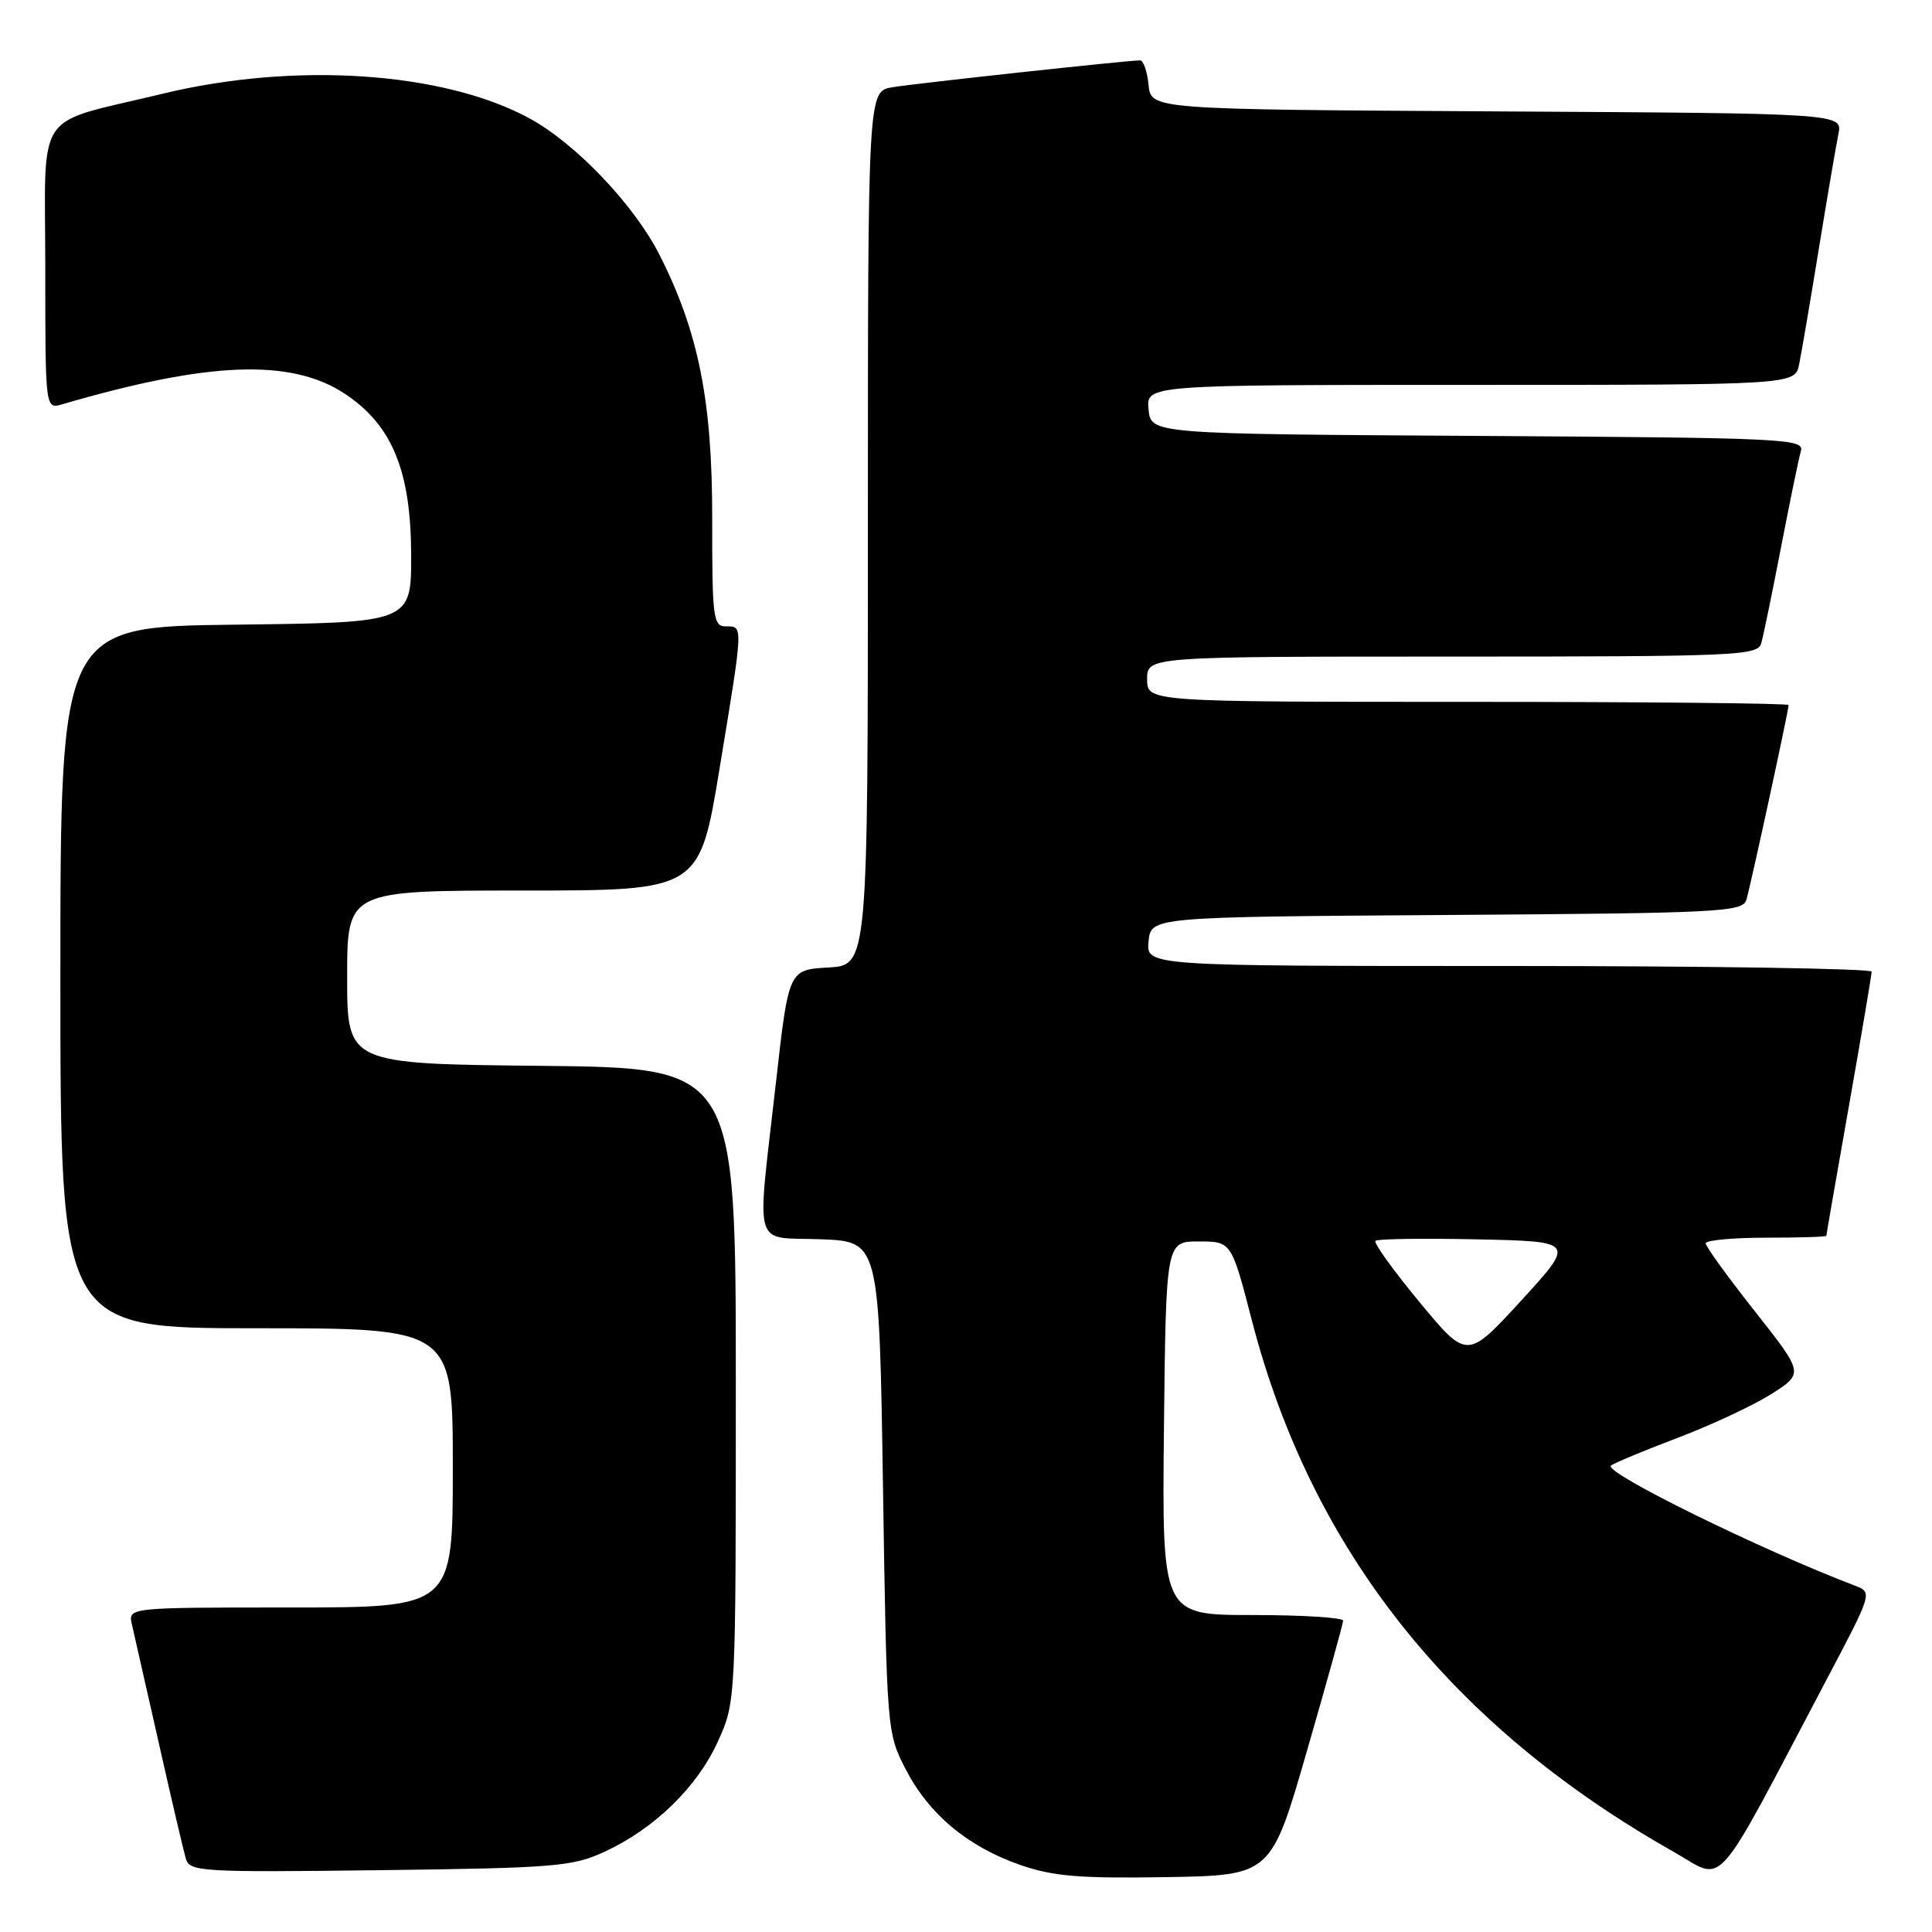 <?xml version="1.0" encoding="UTF-8" standalone="no"?>
<!DOCTYPE svg PUBLIC "-//W3C//DTD SVG 1.1//EN" "http://www.w3.org/Graphics/SVG/1.1/DTD/svg11.dtd" >
<svg xmlns="http://www.w3.org/2000/svg" xmlns:xlink="http://www.w3.org/1999/xlink" version="1.1" viewBox="0 0 256 256">
 <g >
 <path fill="currentColor"
d=" M 173.18 232.00 C 175.80 222.93 177.96 215.16 177.97 214.75 C 177.99 214.34 172.59 214.00 165.98 214.00 C 153.97 214.00 153.97 214.00 154.23 189.25 C 154.50 164.50 154.50 164.50 158.84 164.50 C 163.17 164.50 163.17 164.50 165.89 175.00 C 173.77 205.38 192.28 228.70 221.74 245.36 C 228.73 249.31 226.74 251.54 241.93 222.75 C 248.11 211.04 248.13 211.00 245.82 210.12 C 233.35 205.37 212.53 195.14 213.45 194.21 C 213.75 193.92 217.71 192.26 222.25 190.54 C 226.79 188.82 232.41 186.18 234.76 184.69 C 239.01 181.97 239.01 181.97 232.51 173.73 C 228.94 169.21 226.01 165.16 226.01 164.75 C 226.00 164.34 229.60 164.00 234.00 164.00 C 238.40 164.00 242.00 163.89 242.00 163.75 C 242.00 163.61 243.35 155.85 245.00 146.50 C 246.65 137.15 248.00 129.16 248.00 128.75 C 248.00 128.34 226.37 128.00 199.94 128.00 C 151.87 128.00 151.87 128.00 152.19 124.75 C 152.50 121.50 152.50 121.50 191.69 121.24 C 227.91 121.00 230.91 120.85 231.40 119.24 C 231.95 117.42 237.00 94.15 237.00 93.42 C 237.00 93.19 217.88 93.00 194.50 93.00 C 152.00 93.00 152.00 93.00 152.00 90.00 C 152.00 87.00 152.00 87.00 192.43 87.00 C 230.08 87.00 232.90 86.88 233.37 85.25 C 233.65 84.29 234.83 78.55 236.00 72.50 C 237.17 66.45 238.35 60.72 238.63 59.76 C 239.10 58.13 236.42 58.01 195.81 57.76 C 152.50 57.50 152.50 57.50 152.19 54.25 C 151.87 51.00 151.87 51.00 194.86 51.00 C 237.84 51.00 237.84 51.00 238.40 48.25 C 238.71 46.74 239.88 39.88 241.00 33.00 C 242.12 26.12 243.29 19.27 243.60 17.76 C 244.15 15.02 244.15 15.02 198.33 14.76 C 152.50 14.50 152.50 14.50 152.19 11.25 C 152.01 9.46 151.51 8.00 151.07 8.00 C 149.43 8.00 121.39 11.04 118.25 11.56 C 115.00 12.09 115.00 12.09 115.00 69.99 C 115.00 127.90 115.00 127.90 109.75 128.20 C 104.50 128.50 104.50 128.50 102.81 143.50 C 100.25 166.11 99.61 163.86 108.75 164.21 C 116.50 164.50 116.50 164.50 117.00 197.03 C 117.50 229.32 117.52 229.60 120.00 234.42 C 123.08 240.39 128.22 244.69 135.20 247.12 C 139.53 248.62 143.05 248.92 154.46 248.73 C 168.42 248.50 168.42 248.50 173.18 232.00 Z  M 80.12 245.36 C 86.74 242.30 92.39 236.79 95.13 230.74 C 97.50 225.50 97.50 225.50 97.50 183.50 C 97.50 141.50 97.50 141.50 71.75 141.23 C 46.00 140.97 46.00 140.97 46.00 129.48 C 46.00 118.00 46.00 118.00 69.35 118.00 C 92.69 118.00 92.69 118.00 95.36 101.75 C 98.52 82.57 98.50 83.00 96.18 83.00 C 94.50 83.00 94.36 81.88 94.37 68.75 C 94.39 53.14 92.57 44.00 87.39 33.77 C 84.03 27.15 76.29 19.02 70.17 15.69 C 58.78 9.49 39.06 8.17 21.50 12.43 C 4.26 16.61 6.00 14.01 6.00 35.59 C 6.00 54.23 6.00 54.23 8.25 53.57 C 27.68 47.89 38.60 47.48 45.70 52.18 C 51.96 56.33 54.45 62.37 54.48 73.50 C 54.50 82.50 54.50 82.50 31.25 82.77 C 8.00 83.04 8.00 83.04 8.00 129.52 C 8.00 176.00 8.00 176.00 34.00 176.00 C 60.00 176.00 60.00 176.00 60.00 194.50 C 60.00 213.00 60.00 213.00 38.48 213.00 C 16.96 213.00 16.96 213.00 17.48 215.25 C 17.77 216.49 19.37 223.57 21.05 231.00 C 22.72 238.43 24.34 245.32 24.63 246.31 C 25.14 248.01 26.76 248.10 50.34 247.81 C 73.56 247.52 75.86 247.33 80.12 245.36 Z  M 188.08 172.52 C 184.61 168.33 181.99 164.68 182.25 164.42 C 182.51 164.15 188.58 164.07 195.73 164.22 C 208.74 164.50 208.74 164.50 201.57 172.33 C 194.40 180.15 194.40 180.15 188.08 172.52 Z "/>
</g>
</svg>